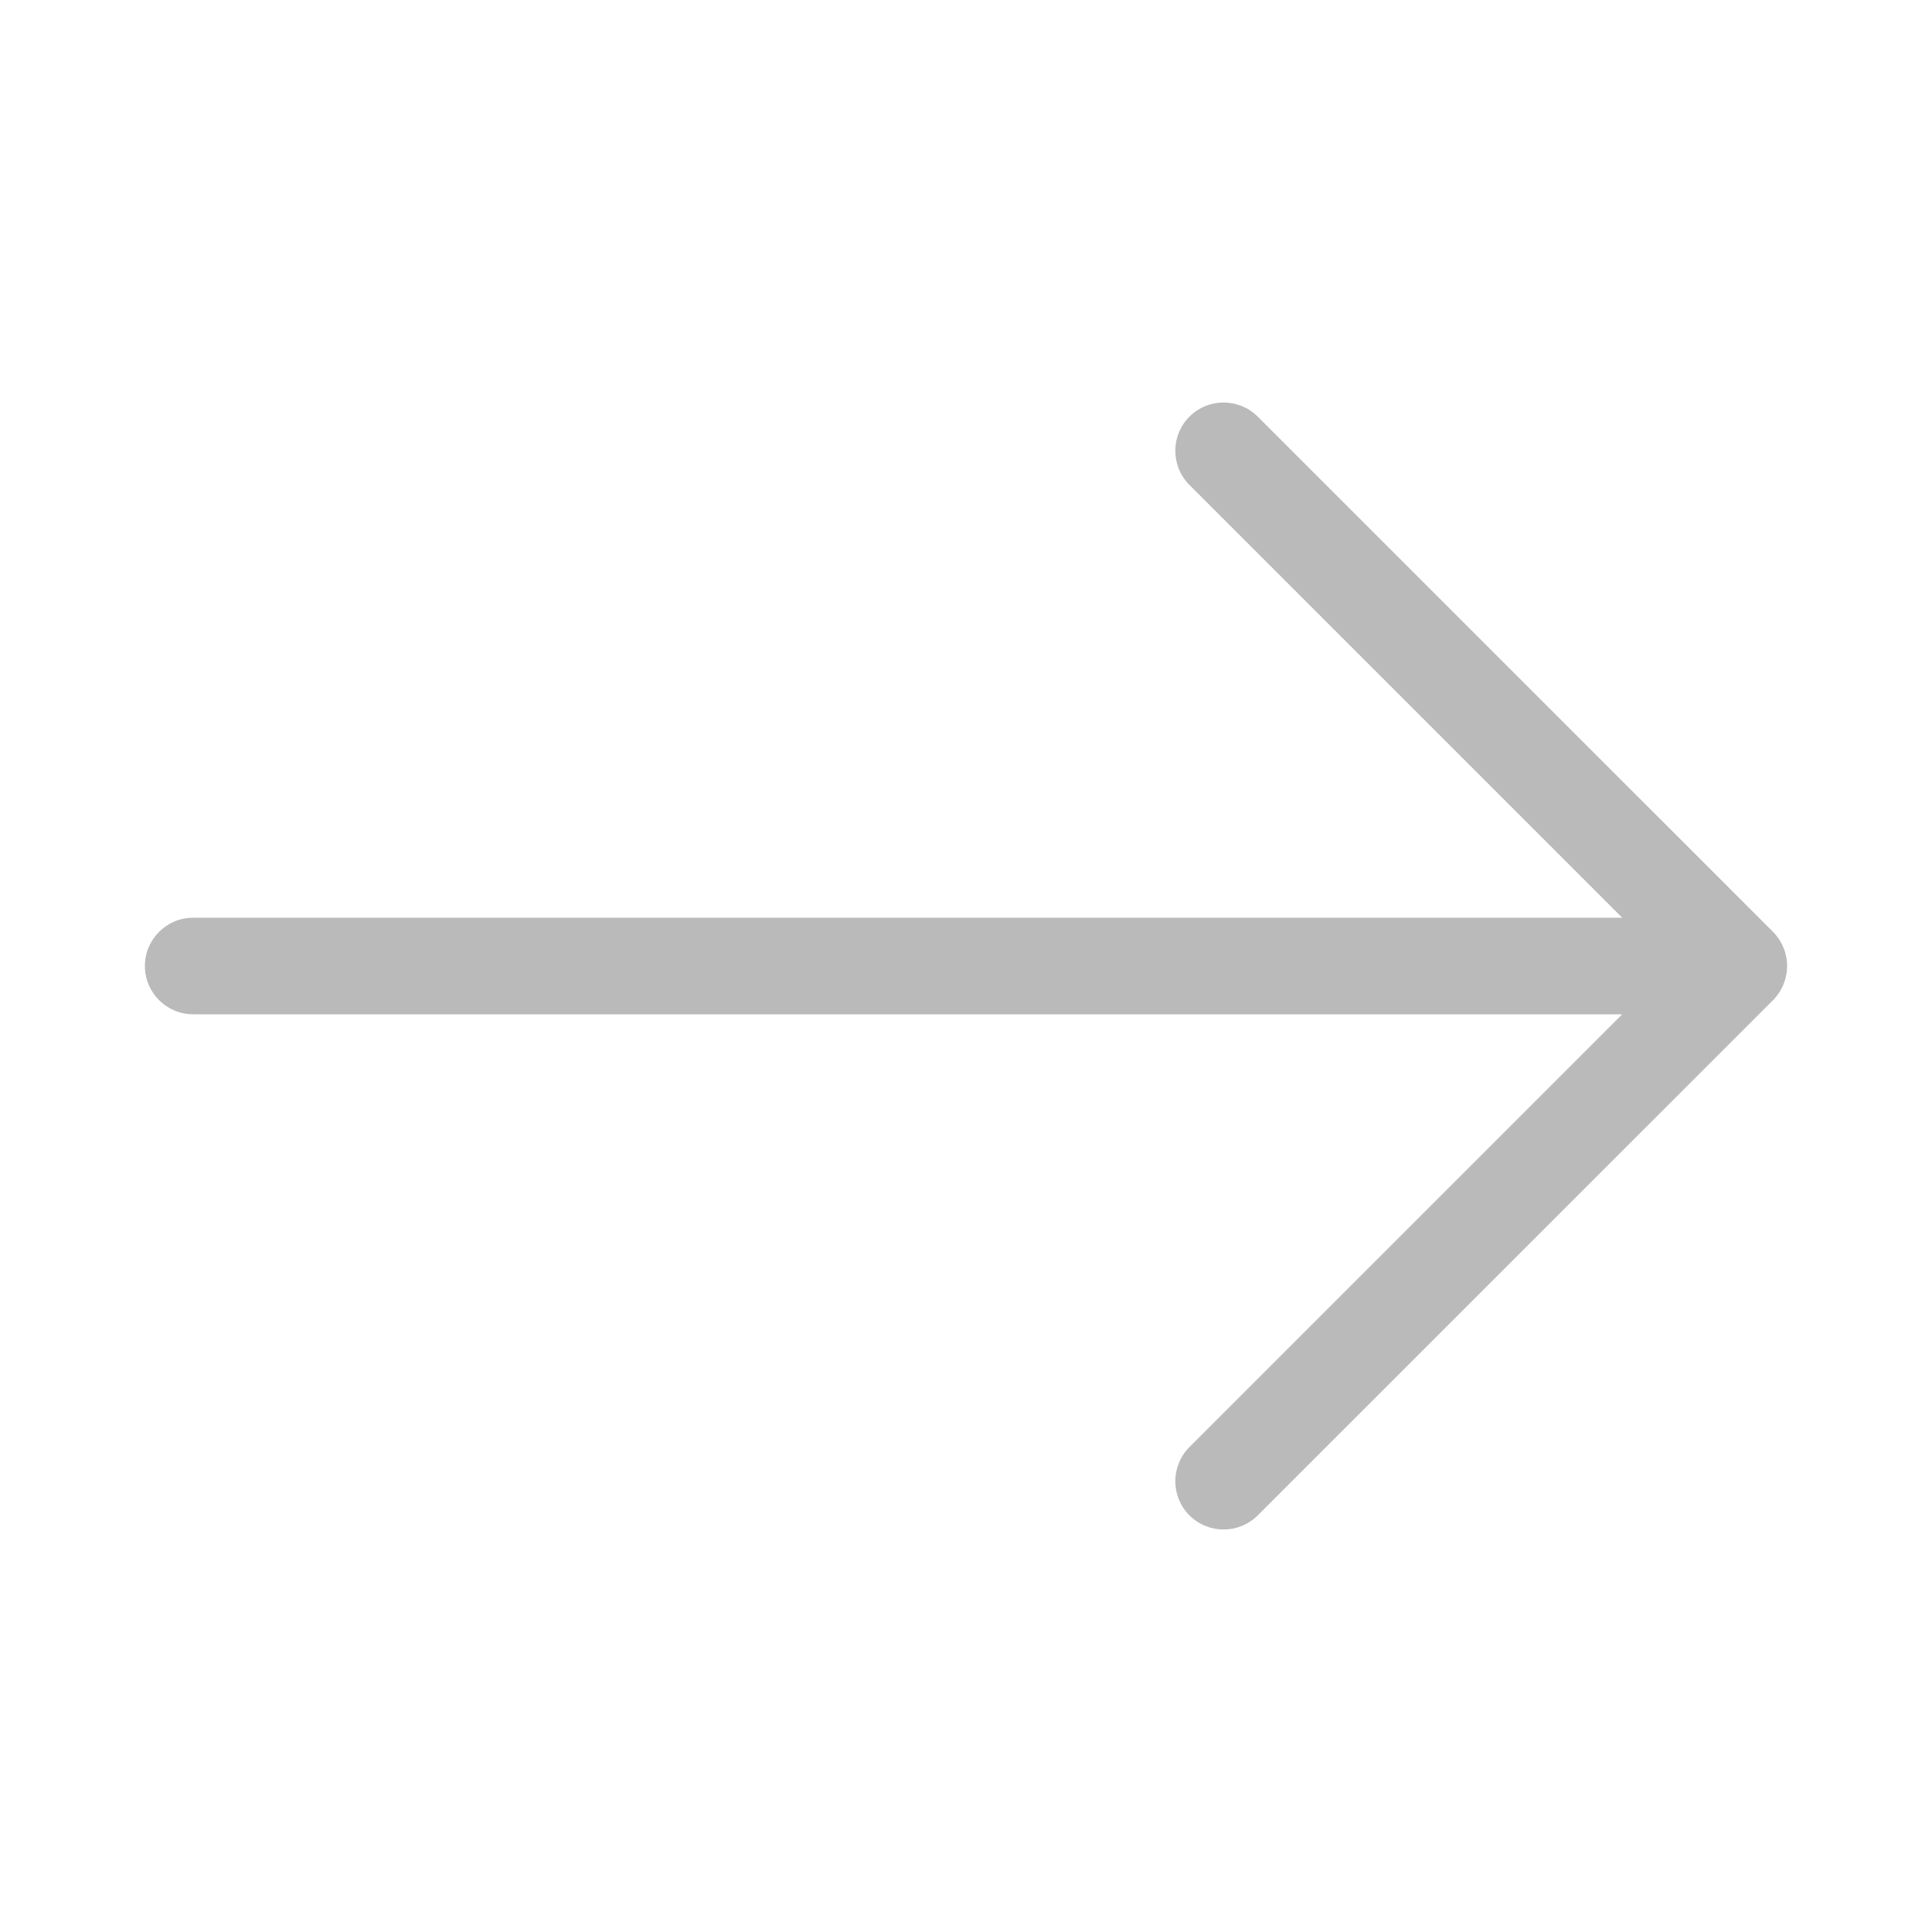<svg width="20" height="20" viewBox="0 0 20 20" fill="none" xmlns="http://www.w3.org/2000/svg">
<path fill-rule="evenodd" clip-rule="evenodd" d="M12.313 4.313C12.508 4.118 12.825 4.118 13.02 4.313L18.354 9.646C18.447 9.74 18.5 9.867 18.5 10C18.5 10.133 18.447 10.26 18.354 10.354L13.02 15.687C12.825 15.882 12.508 15.882 12.313 15.687C12.118 15.492 12.118 15.175 12.313 14.98L16.793 10.5L2 10.5C1.724 10.5 1.5 10.276 1.5 10C1.5 9.724 1.724 9.5 2 9.5L16.793 9.5L12.313 5.02C12.118 4.825 12.118 4.508 12.313 4.313Z" fill="#BABABA"/>
</svg>
